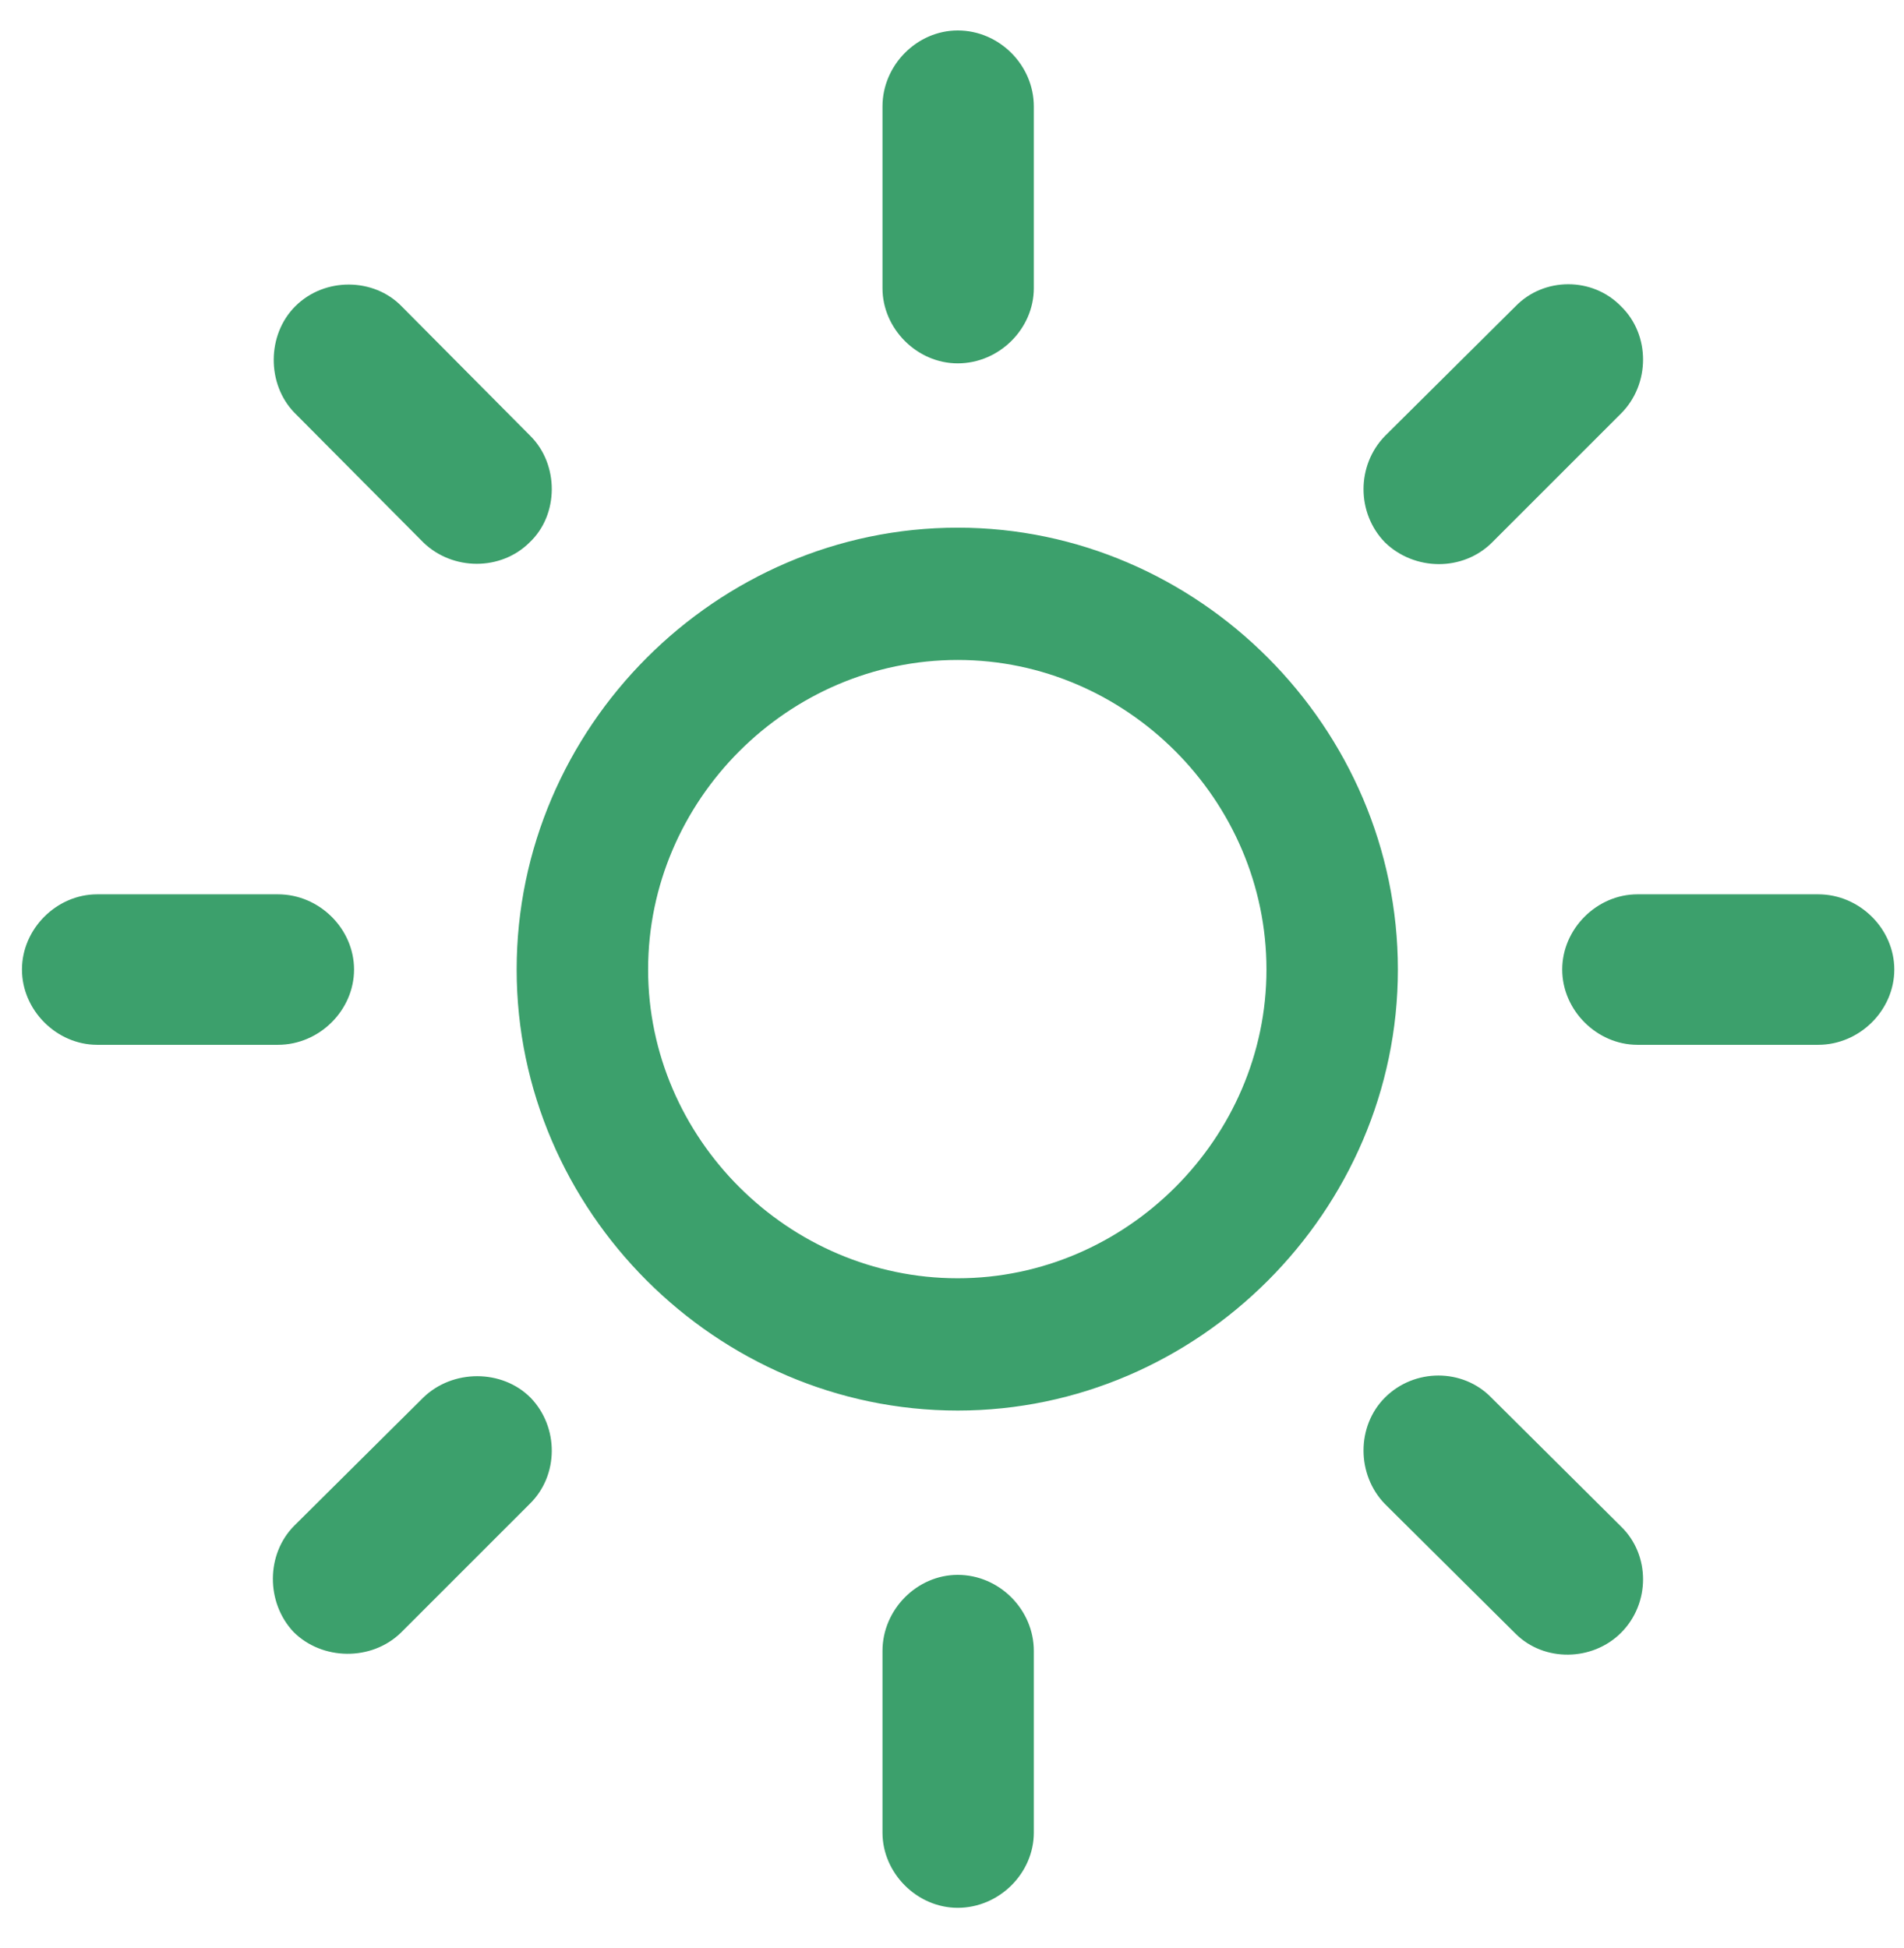 <svg width="43" height="44" viewBox="0 0 43 44" fill="none" xmlns="http://www.w3.org/2000/svg">
<path d="M23.348 2.406C23.348 1.469 22.566 0.688 21.629 0.688C20.711 0.688 19.93 1.469 19.93 2.406V6.508C19.93 7.426 20.711 8.207 21.629 8.207C22.566 8.207 23.348 7.426 23.348 6.508V2.406ZM31.277 9.848C30.633 10.512 30.633 11.586 31.277 12.25C31.941 12.895 33.035 12.914 33.699 12.25L36.609 9.34C37.273 8.676 37.273 7.562 36.609 6.918C35.965 6.254 34.871 6.254 34.227 6.918L31.277 9.848ZM9.559 12.25C10.223 12.895 11.316 12.895 11.961 12.25C12.625 11.625 12.625 10.492 11.98 9.848L9.07 6.918C8.445 6.273 7.332 6.254 6.668 6.918C6.023 7.562 6.023 8.676 6.648 9.32L9.559 12.25ZM21.629 31.859C27.059 31.859 31.57 27.348 31.57 21.898C31.57 16.43 27.059 11.918 21.629 11.918C16.18 11.918 11.668 16.43 11.668 21.898C11.668 27.348 16.18 31.859 21.629 31.859ZM21.629 28.871C17.801 28.871 14.637 25.707 14.637 21.898C14.637 18.07 17.801 14.906 21.629 14.906C25.438 14.906 28.602 18.07 28.602 21.898C28.602 25.707 25.438 28.871 21.629 28.871ZM41.062 23.598C42 23.598 42.781 22.816 42.781 21.898C42.781 20.98 42 20.199 41.062 20.199H36.98C36.062 20.199 35.281 20.98 35.281 21.898C35.281 22.816 36.062 23.598 36.98 23.598H41.062ZM2.195 20.199C1.277 20.199 0.496 20.98 0.496 21.898C0.496 22.816 1.277 23.598 2.195 23.598H6.277C7.215 23.598 7.996 22.816 7.996 21.898C7.996 20.98 7.215 20.199 6.277 20.199H2.195ZM33.68 31.566C33.035 30.902 31.941 30.902 31.277 31.566C30.633 32.211 30.633 33.305 31.277 33.969L34.227 36.898C34.871 37.543 35.965 37.523 36.609 36.879C37.273 36.215 37.273 35.121 36.609 34.477L33.68 31.566ZM6.648 34.457C6.004 35.102 6.004 36.195 6.629 36.859C7.273 37.504 8.387 37.523 9.051 36.879L11.961 33.969C12.625 33.324 12.625 32.23 11.98 31.566C11.336 30.922 10.223 30.922 9.559 31.566L6.648 34.457ZM23.348 37.289C23.348 36.352 22.566 35.57 21.629 35.57C20.711 35.57 19.93 36.352 19.93 37.289V41.391C19.93 42.309 20.711 43.09 21.629 43.09C22.566 43.09 23.348 42.309 23.348 41.391V37.289Z" fill="#3CA06C"/>
</svg>
